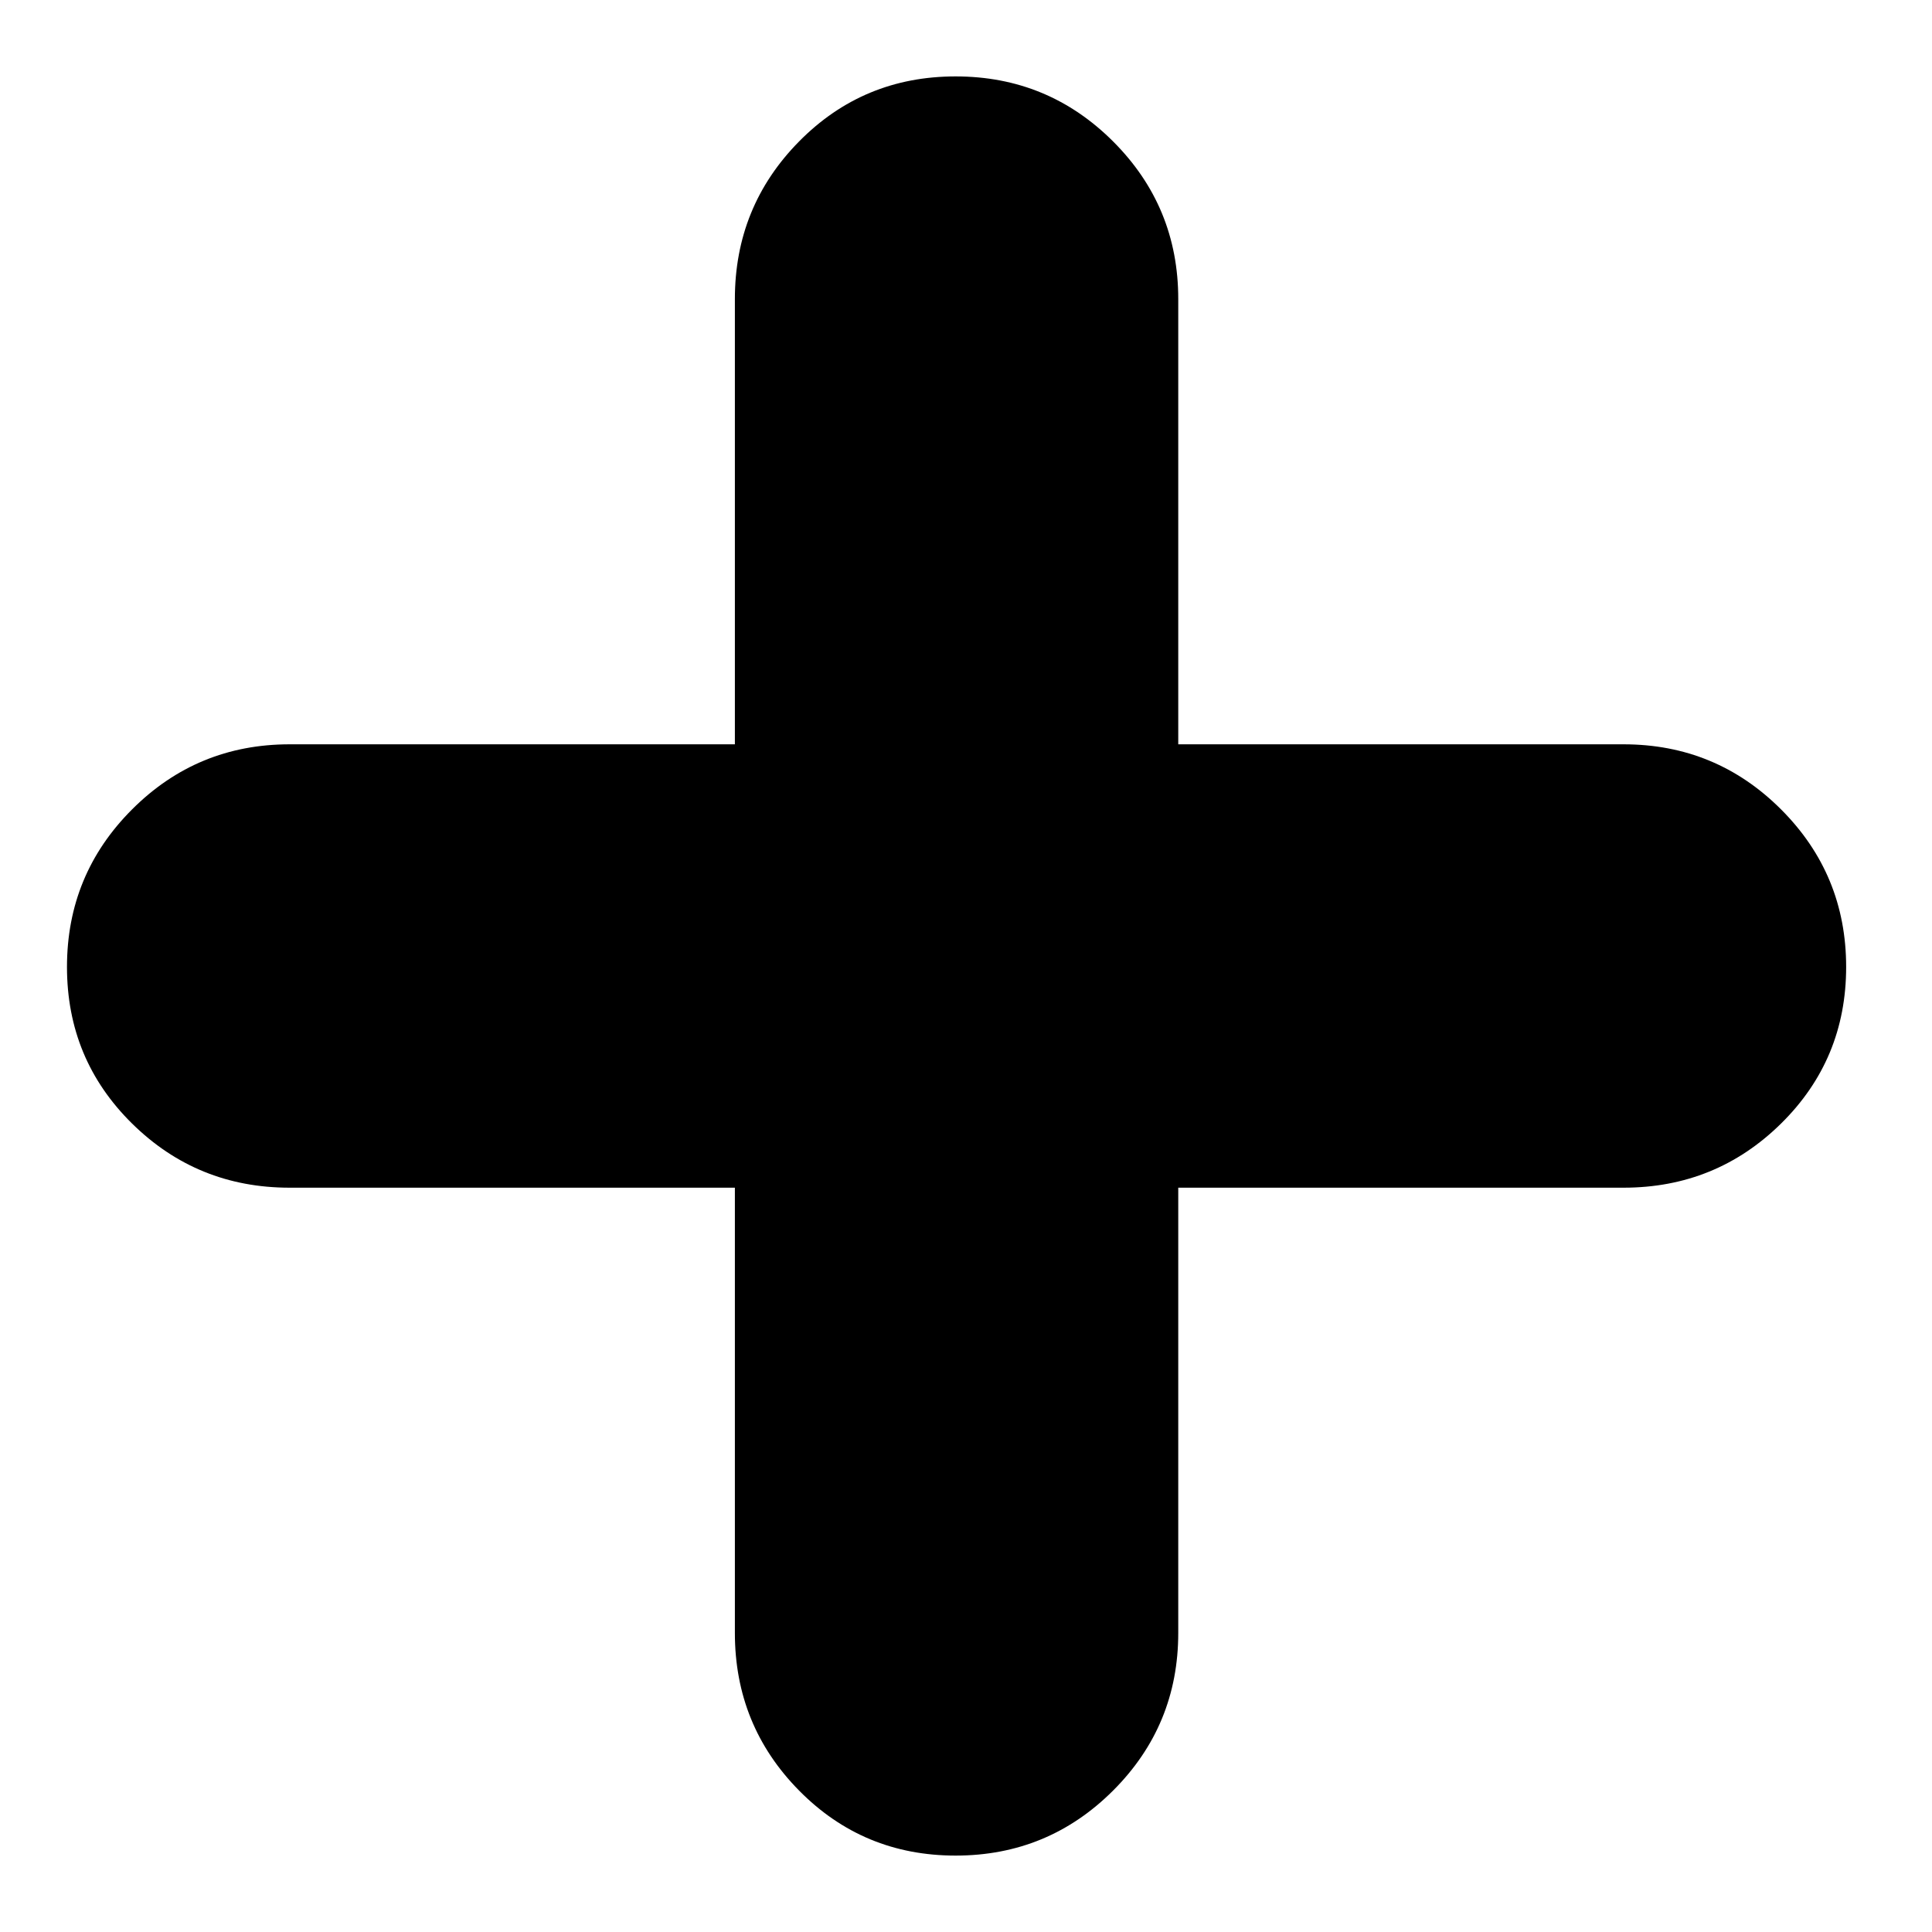 <svg xmlns="http://www.w3.org/2000/svg" viewBox="0 -1920 2048 2048">
	<path transform="translate(71 47)" d="M708 -708H236Q138 -708 69 -776Q0 -844 0 -942Q0 -1040 69 -1109Q138 -1178 236 -1178H708V-1650Q708 -1748 776 -1817Q844 -1886 942 -1886Q1040 -1886 1109 -1817Q1178 -1748 1178 -1650V-1178H1650Q1748 -1178 1817 -1109Q1886 -1040 1886 -942Q1886 -844 1817 -776Q1748 -708 1650 -708H1178V-236Q1178 -138 1109 -69Q1040 0 942 0Q844 0 776 -69Q708 -138 708 -236Z"/>
</svg>
